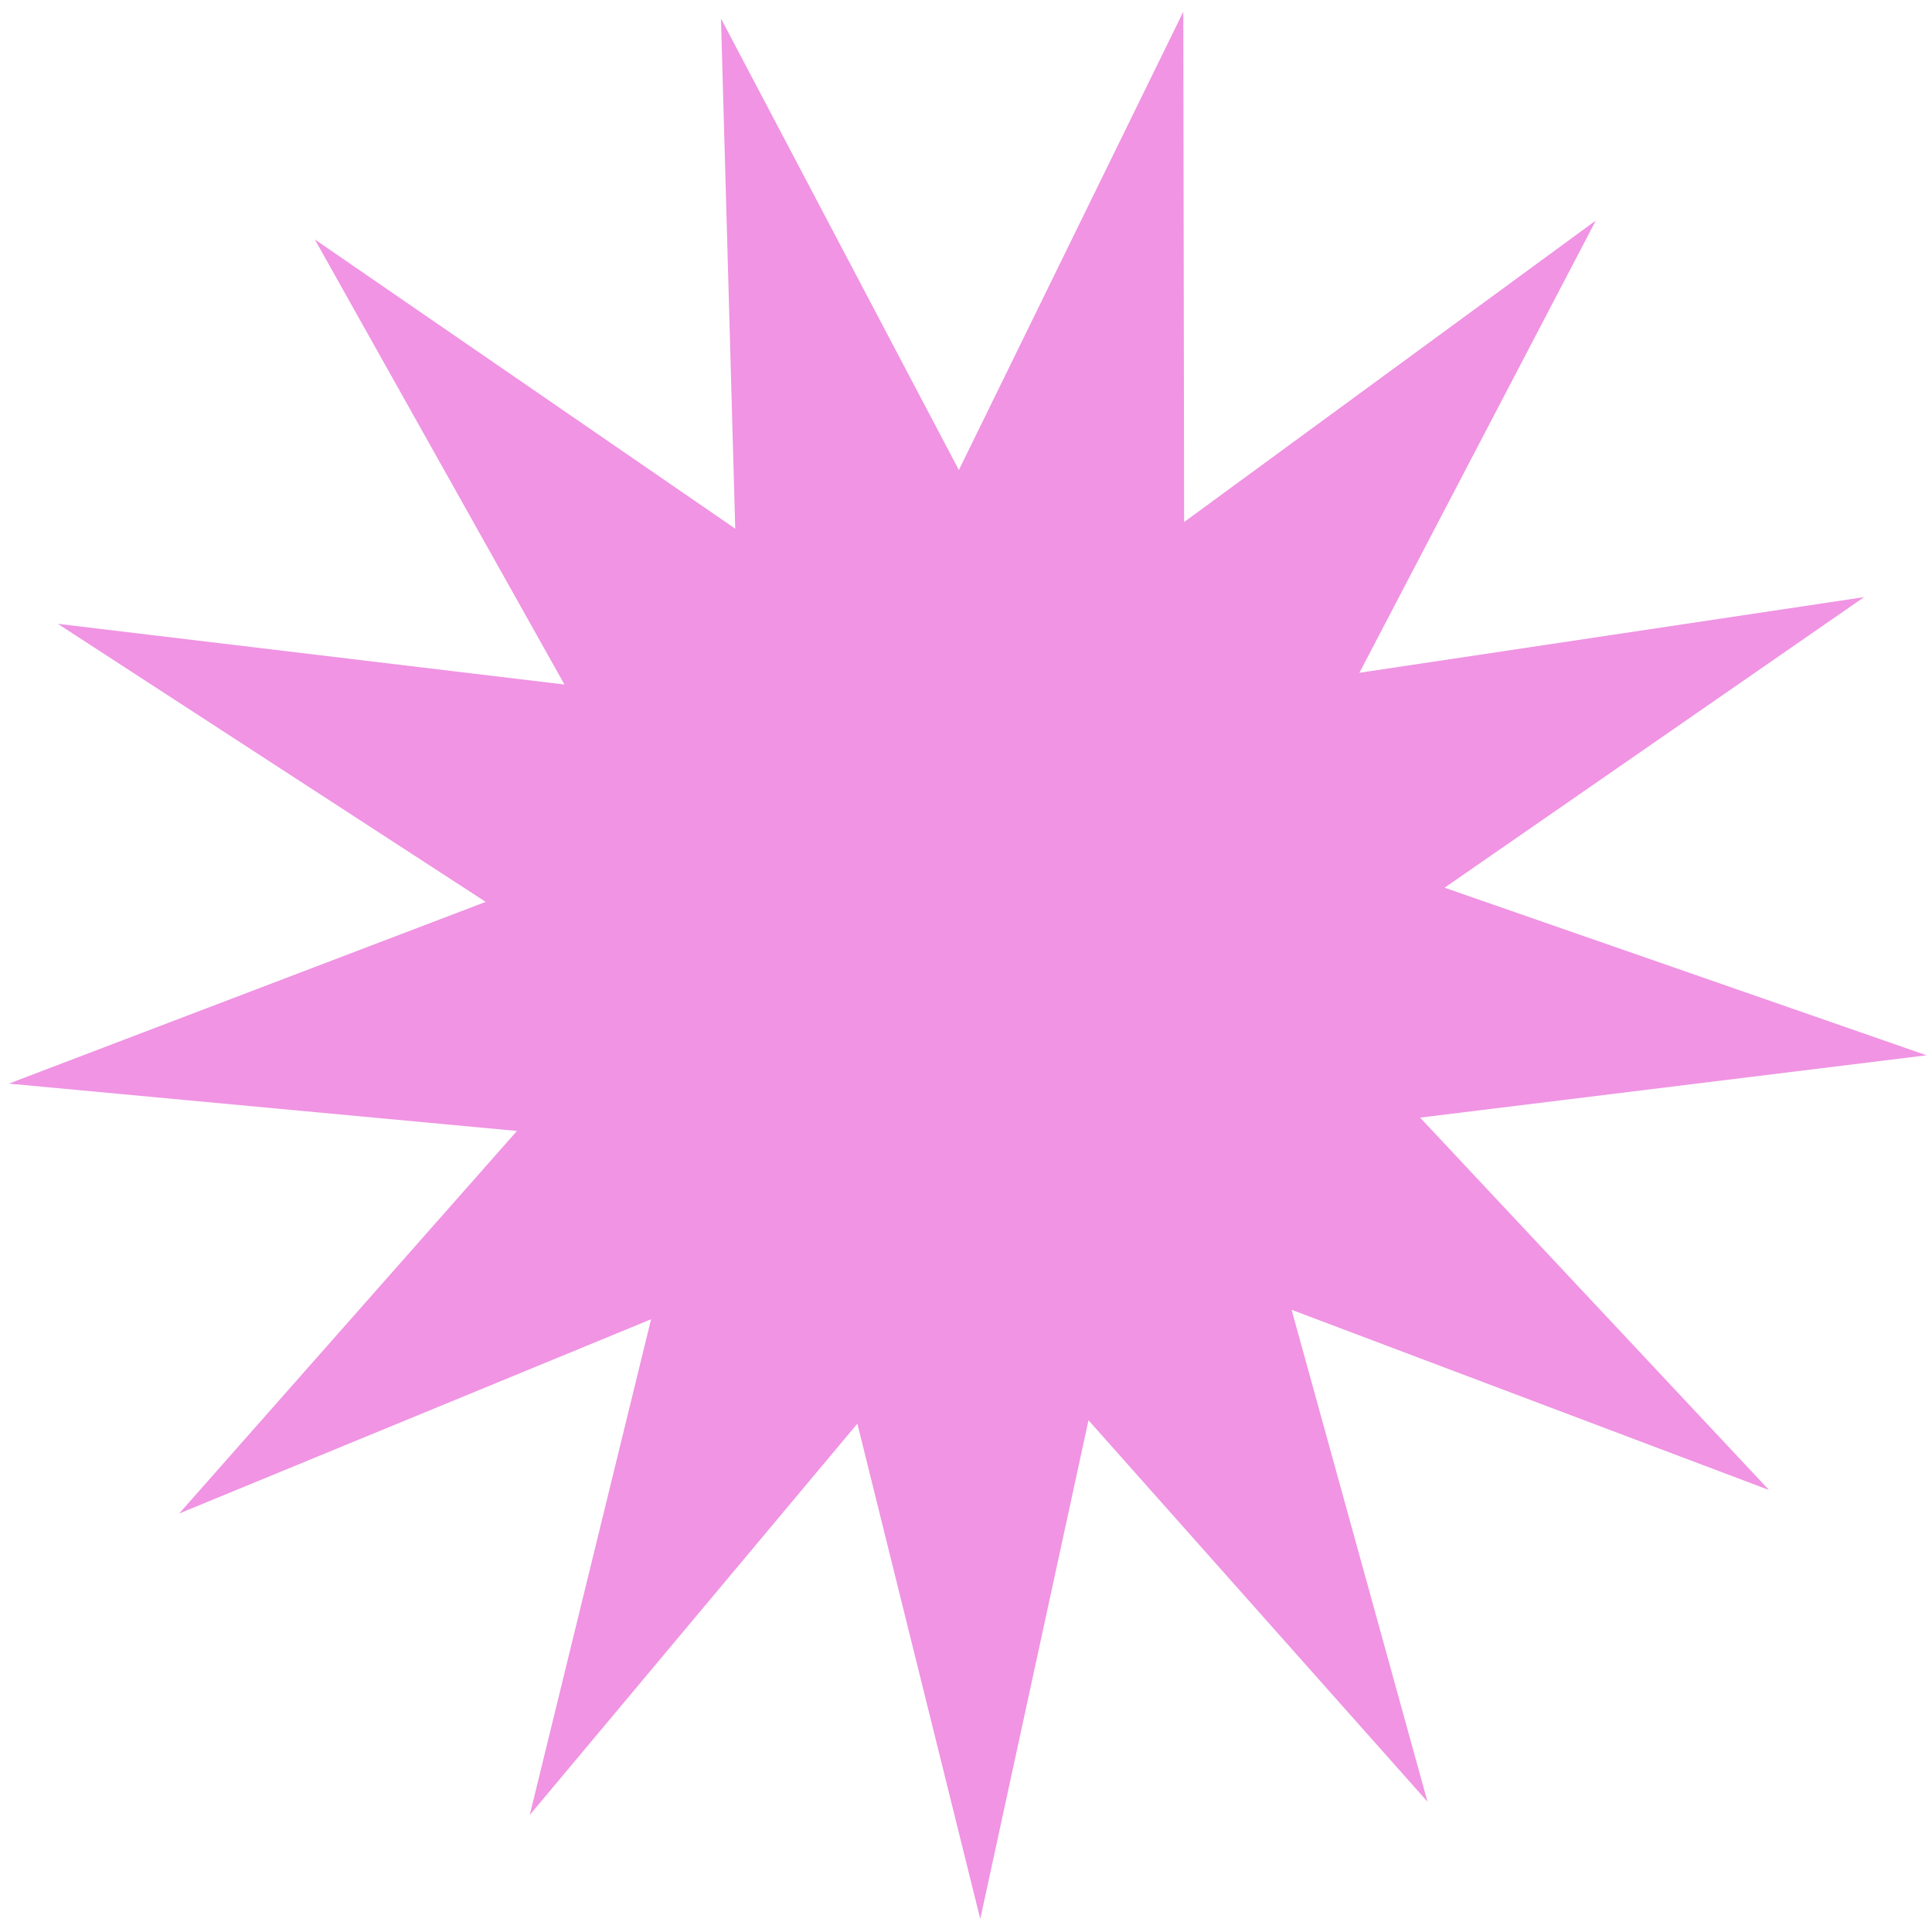 <svg width="148" height="147" viewBox="0 0 148 147" fill="none" xmlns="http://www.w3.org/2000/svg">
<path d="M65.677 109.052L40.582 139.024L49.876 101.054L13.727 115.932L39.602 86.63L0.679 83.004L37.208 69.083L4.429 47.784L43.242 52.434L24.116 18.341L56.323 40.496L55.231 1.42L73.454 36.004L90.646 0.897L90.709 39.988L122.248 16.892L104.137 51.534L142.796 45.74L110.66 67.998L147.584 80.834L108.786 85.608L135.515 114.133L98.942 100.33L109.353 138.009L83.384 108.79L75.093 146.992L65.677 109.052Z" fill="#F094E3"/>
</svg>
